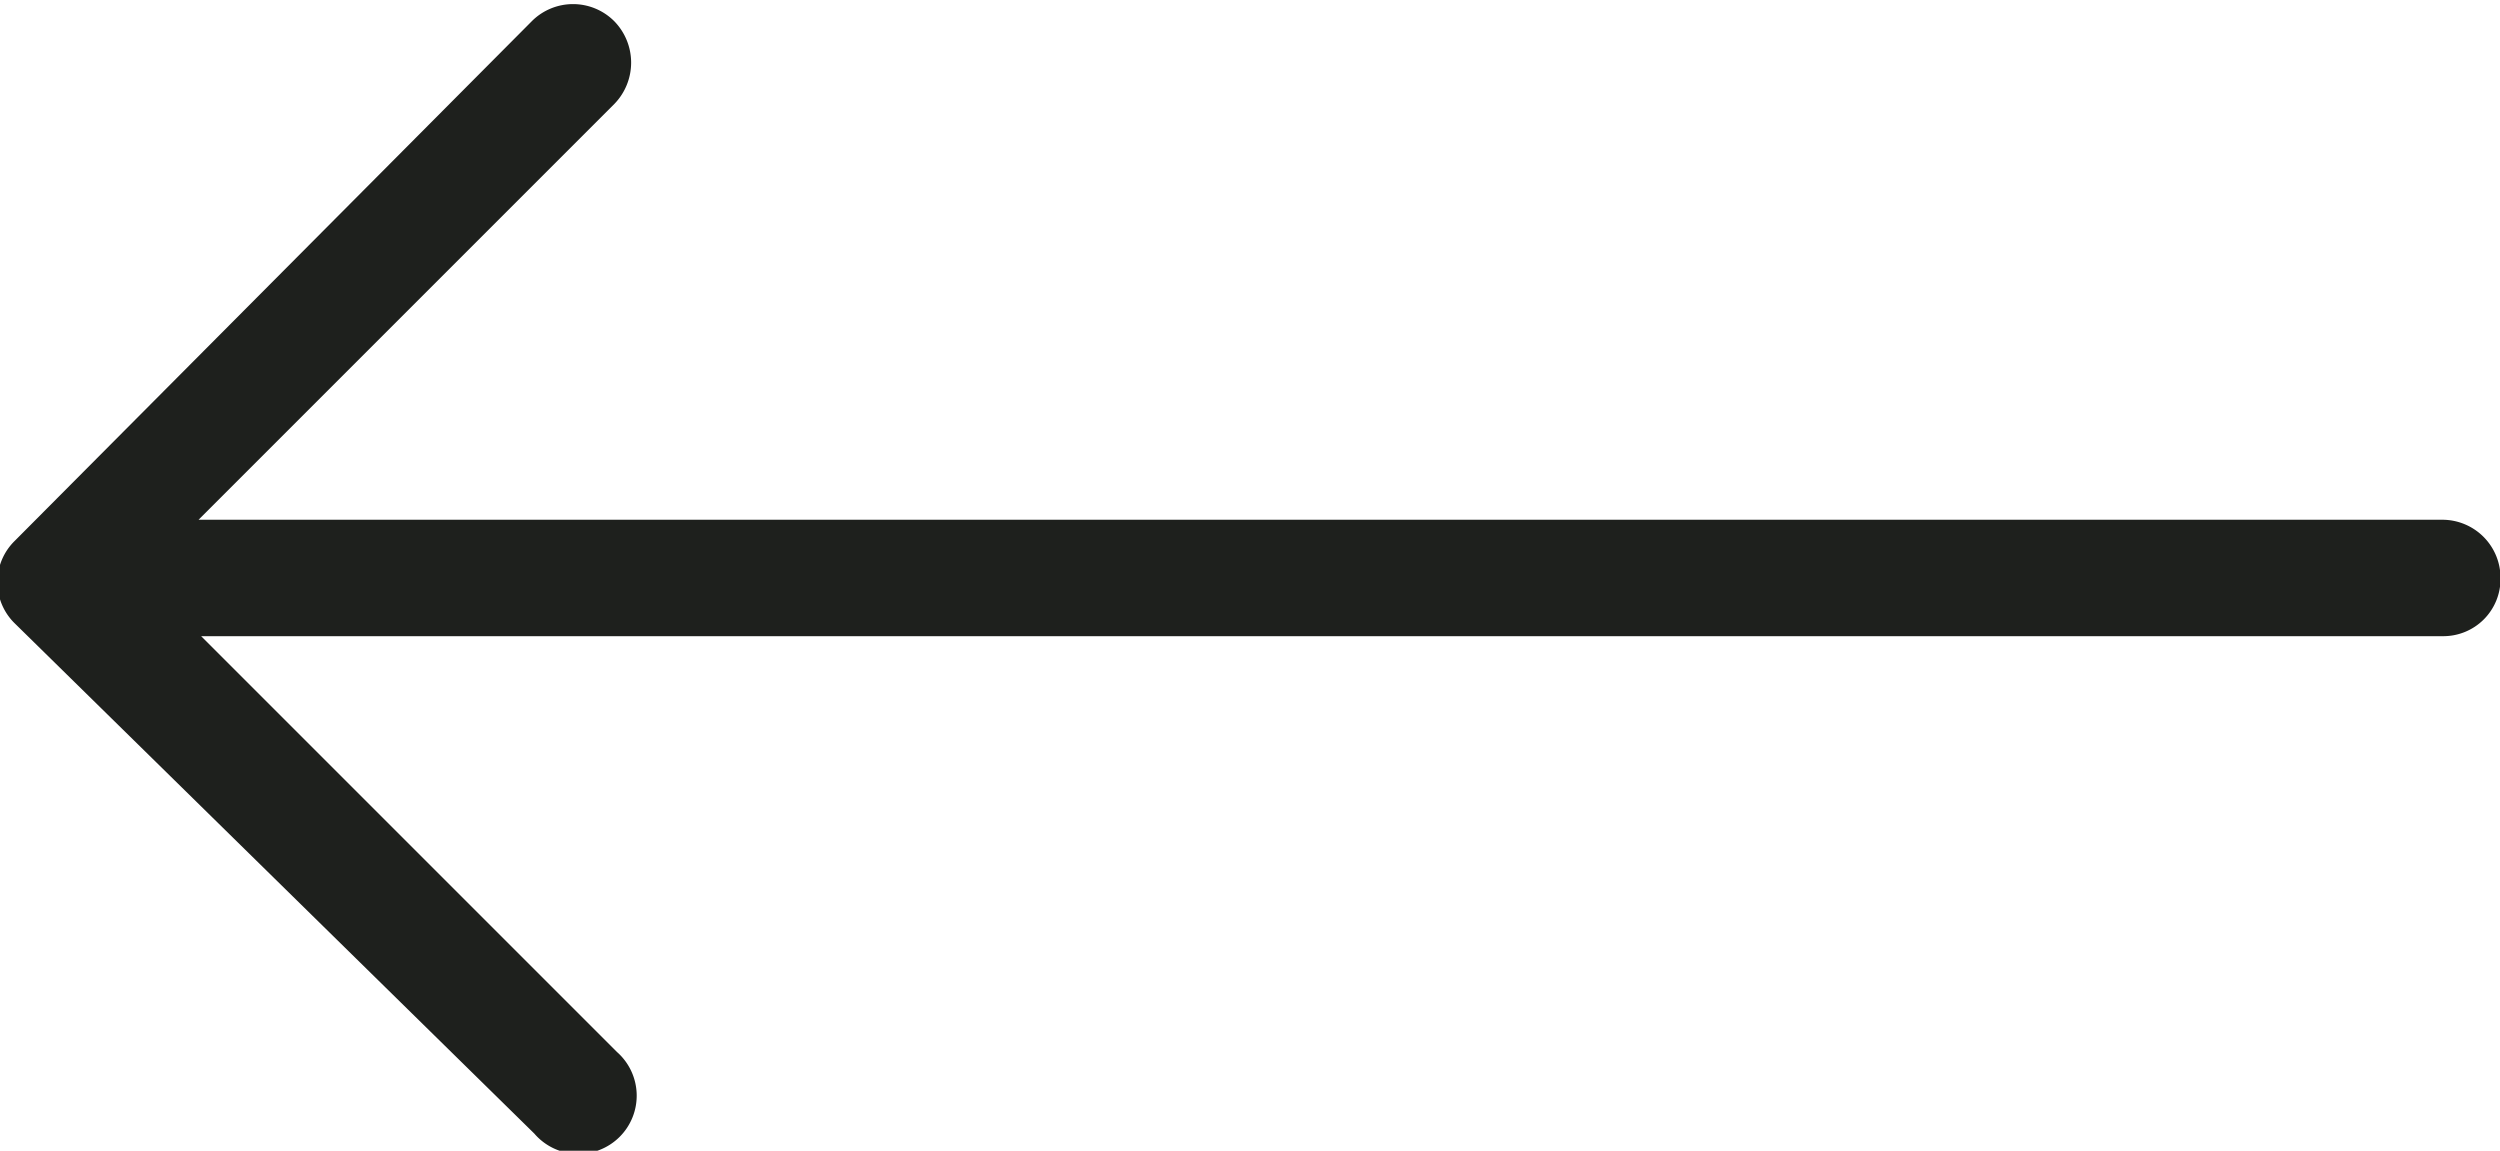 <svg xmlns="http://www.w3.org/2000/svg" viewBox="0 0 48.1 22.14"><defs><style>.cls-1{fill:#1e201d;}</style></defs><title>6icon-arrow-left</title><g id="Слой_2" data-name="Слой 2"><g id="Capa_1" data-name="Capa 1"><path class="cls-1" d="M10.28,21.81a1.12,1.12,0,1,0,1.59-1.57l-8-8H47a1.1,1.1,0,0,0,1.11-1.11A1.12,1.12,0,0,0,47,10H3.82l8-8a1.14,1.14,0,0,0,0-1.59,1.12,1.12,0,0,0-1.59,0l-9.95,10a1.11,1.11,0,0,0,0,1.58Z"/></g></g></svg>